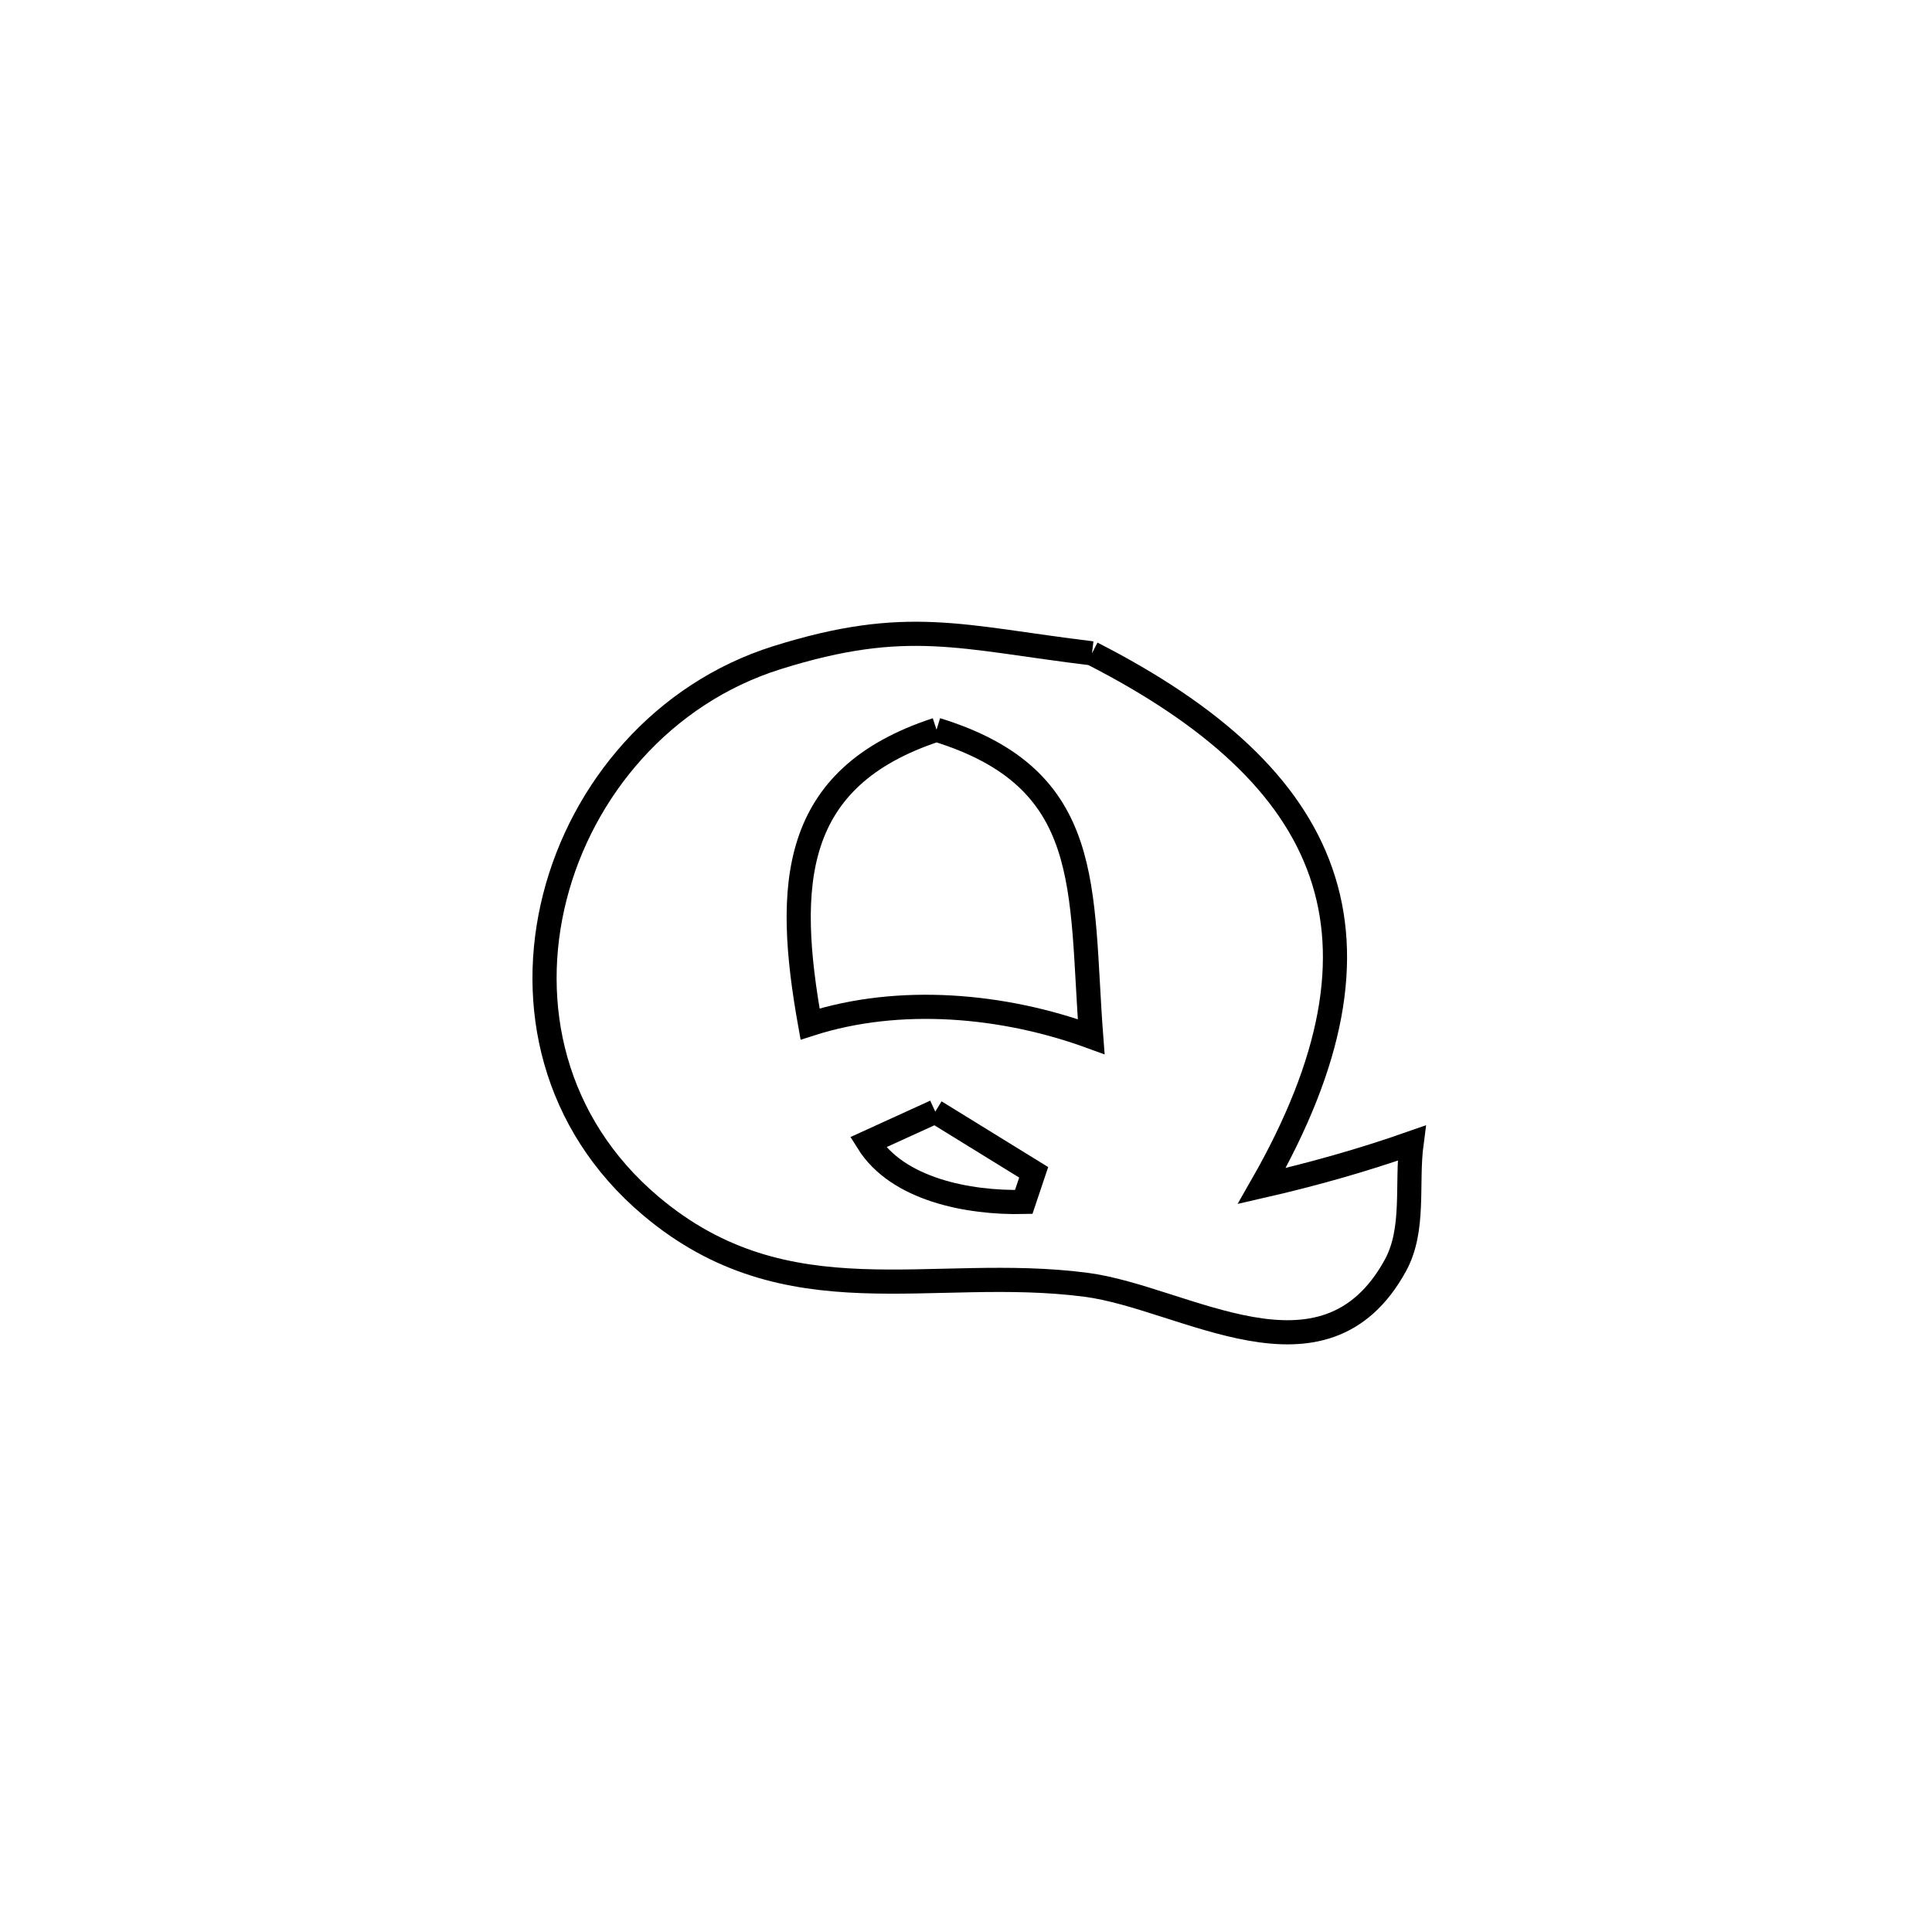 <svg xmlns="http://www.w3.org/2000/svg" viewBox="0.0 0.0 24.0 24.0" height="200px" width="200px"><path fill="none" stroke="black" stroke-width=".3" stroke-opacity="1.0"  filling="0" d="M13.565 8.116 L13.565 8.116 C15.066 8.883 16.037 9.763 16.41 10.838 C16.784 11.913 16.561 13.183 15.674 14.733 L15.674 14.733 C16.303 14.589 16.926 14.414 17.535 14.2 L17.535 14.2 C17.468 14.707 17.58 15.273 17.333 15.722 C16.443 17.338 14.716 16.119 13.491 15.96 C11.565 15.709 9.784 16.414 8.086 14.982 C6.869 13.956 6.552 12.475 6.893 11.14 C7.234 9.804 8.234 8.615 9.651 8.17 C11.269 7.662 11.936 7.919 13.565 8.116 L13.565 8.116"></path>
<path fill="none" stroke="black" stroke-width=".3" stroke-opacity="1.0"  filling="0" d="M11.634 9.065 L11.634 9.065 C13.608 9.673 13.415 11.03 13.555 12.878 L13.555 12.878 C12.46 12.478 11.172 12.365 10.063 12.721 L10.063 12.721 C9.754 10.993 9.82 9.658 11.634 9.065 L11.634 9.065"></path>
<path fill="none" stroke="black" stroke-width=".3" stroke-opacity="1.0"  filling="0" d="M11.618 13.809 L11.618 13.809 C12.026 14.06 12.434 14.312 12.841 14.563 L12.841 14.563 C12.8 14.686 12.758 14.808 12.717 14.931 L12.717 14.931 C12.027 14.947 11.149 14.775 10.783 14.19 L10.783 14.19 C11.061 14.063 11.34 13.936 11.618 13.809 L11.618 13.809"></path></svg>